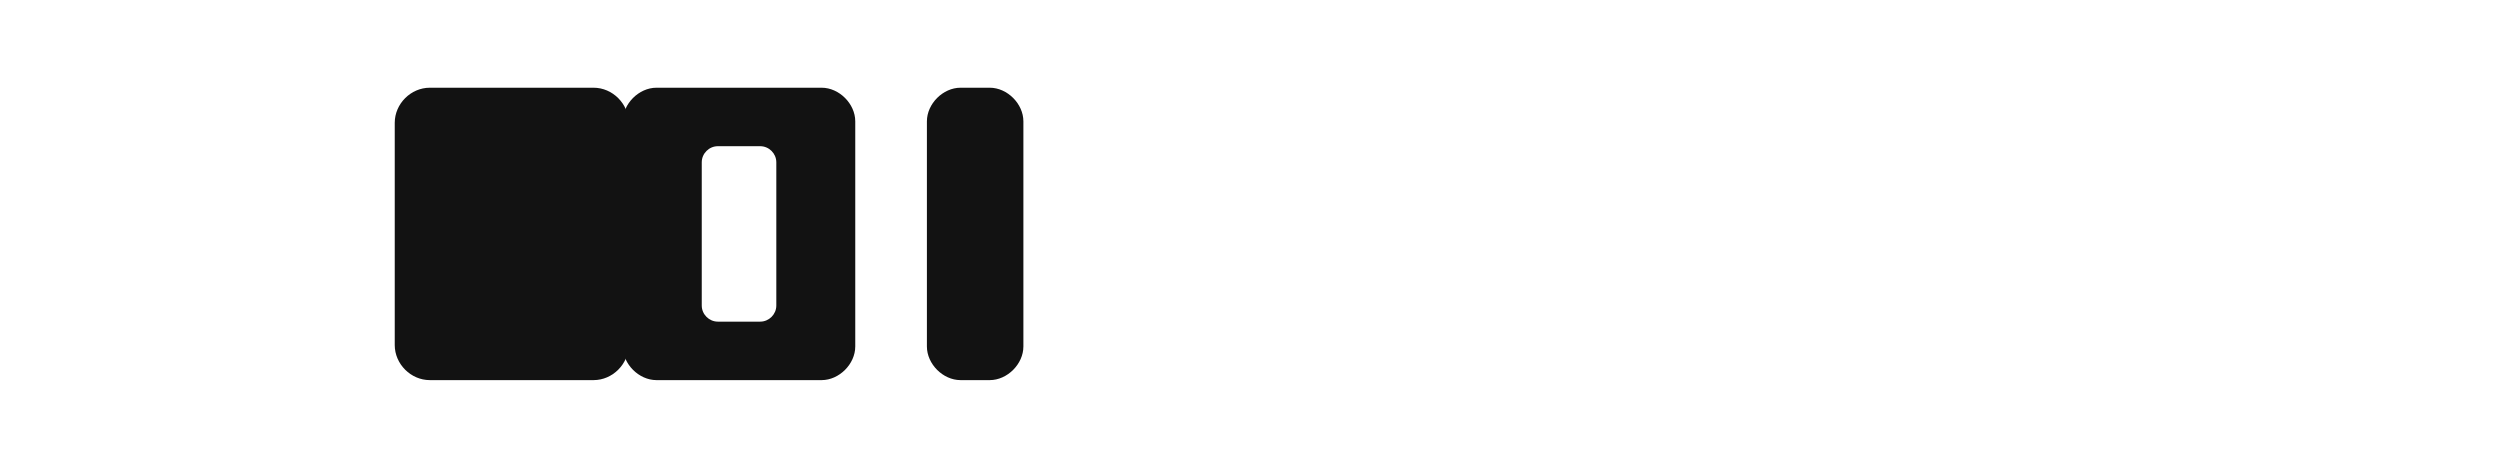 <svg width="171" height="32" viewBox="0 0 171 32" fill="none" xmlns="http://www.w3.org/2000/svg">
  <path d="M40.6 6H29.4C28.1 6 27 7.1 27 8.4V23.6C27 24.9 28.1 26 29.4 26H40.6C41.9 26 43 24.9 43 23.6V8.4C43 7.1 41.9 6 40.6 6Z" fill="#121212"/>
  <path d="M56.2 6H44.9C43.7 6 42.6 7.1 42.6 8.3V23.7C42.6 24.9 43.7 26 44.9 26H56.2C57.4 26 58.5 24.9 58.5 23.7V8.3C58.5 7.1 57.4 6 56.2 6ZM52 22H49.1C48.5 22 48 21.5 48 20.9V11.1C48 10.5 48.5 10 49.1 10H52C52.6 10 53.1 10.5 53.1 11.1V20.9C53.1 21.5 52.6 22 52 22Z" fill="#121212"/>
  <path d="M67.7 6H65.7C64.5 6 63.4 7.1 63.4 8.3V23.7C63.4 24.9 64.5 26 65.7 26H67.7C68.9 26 70 24.9 70 23.7V8.3C70 7.1 68.9 6 67.7 6Z" fill="#121212"/>
</svg>
